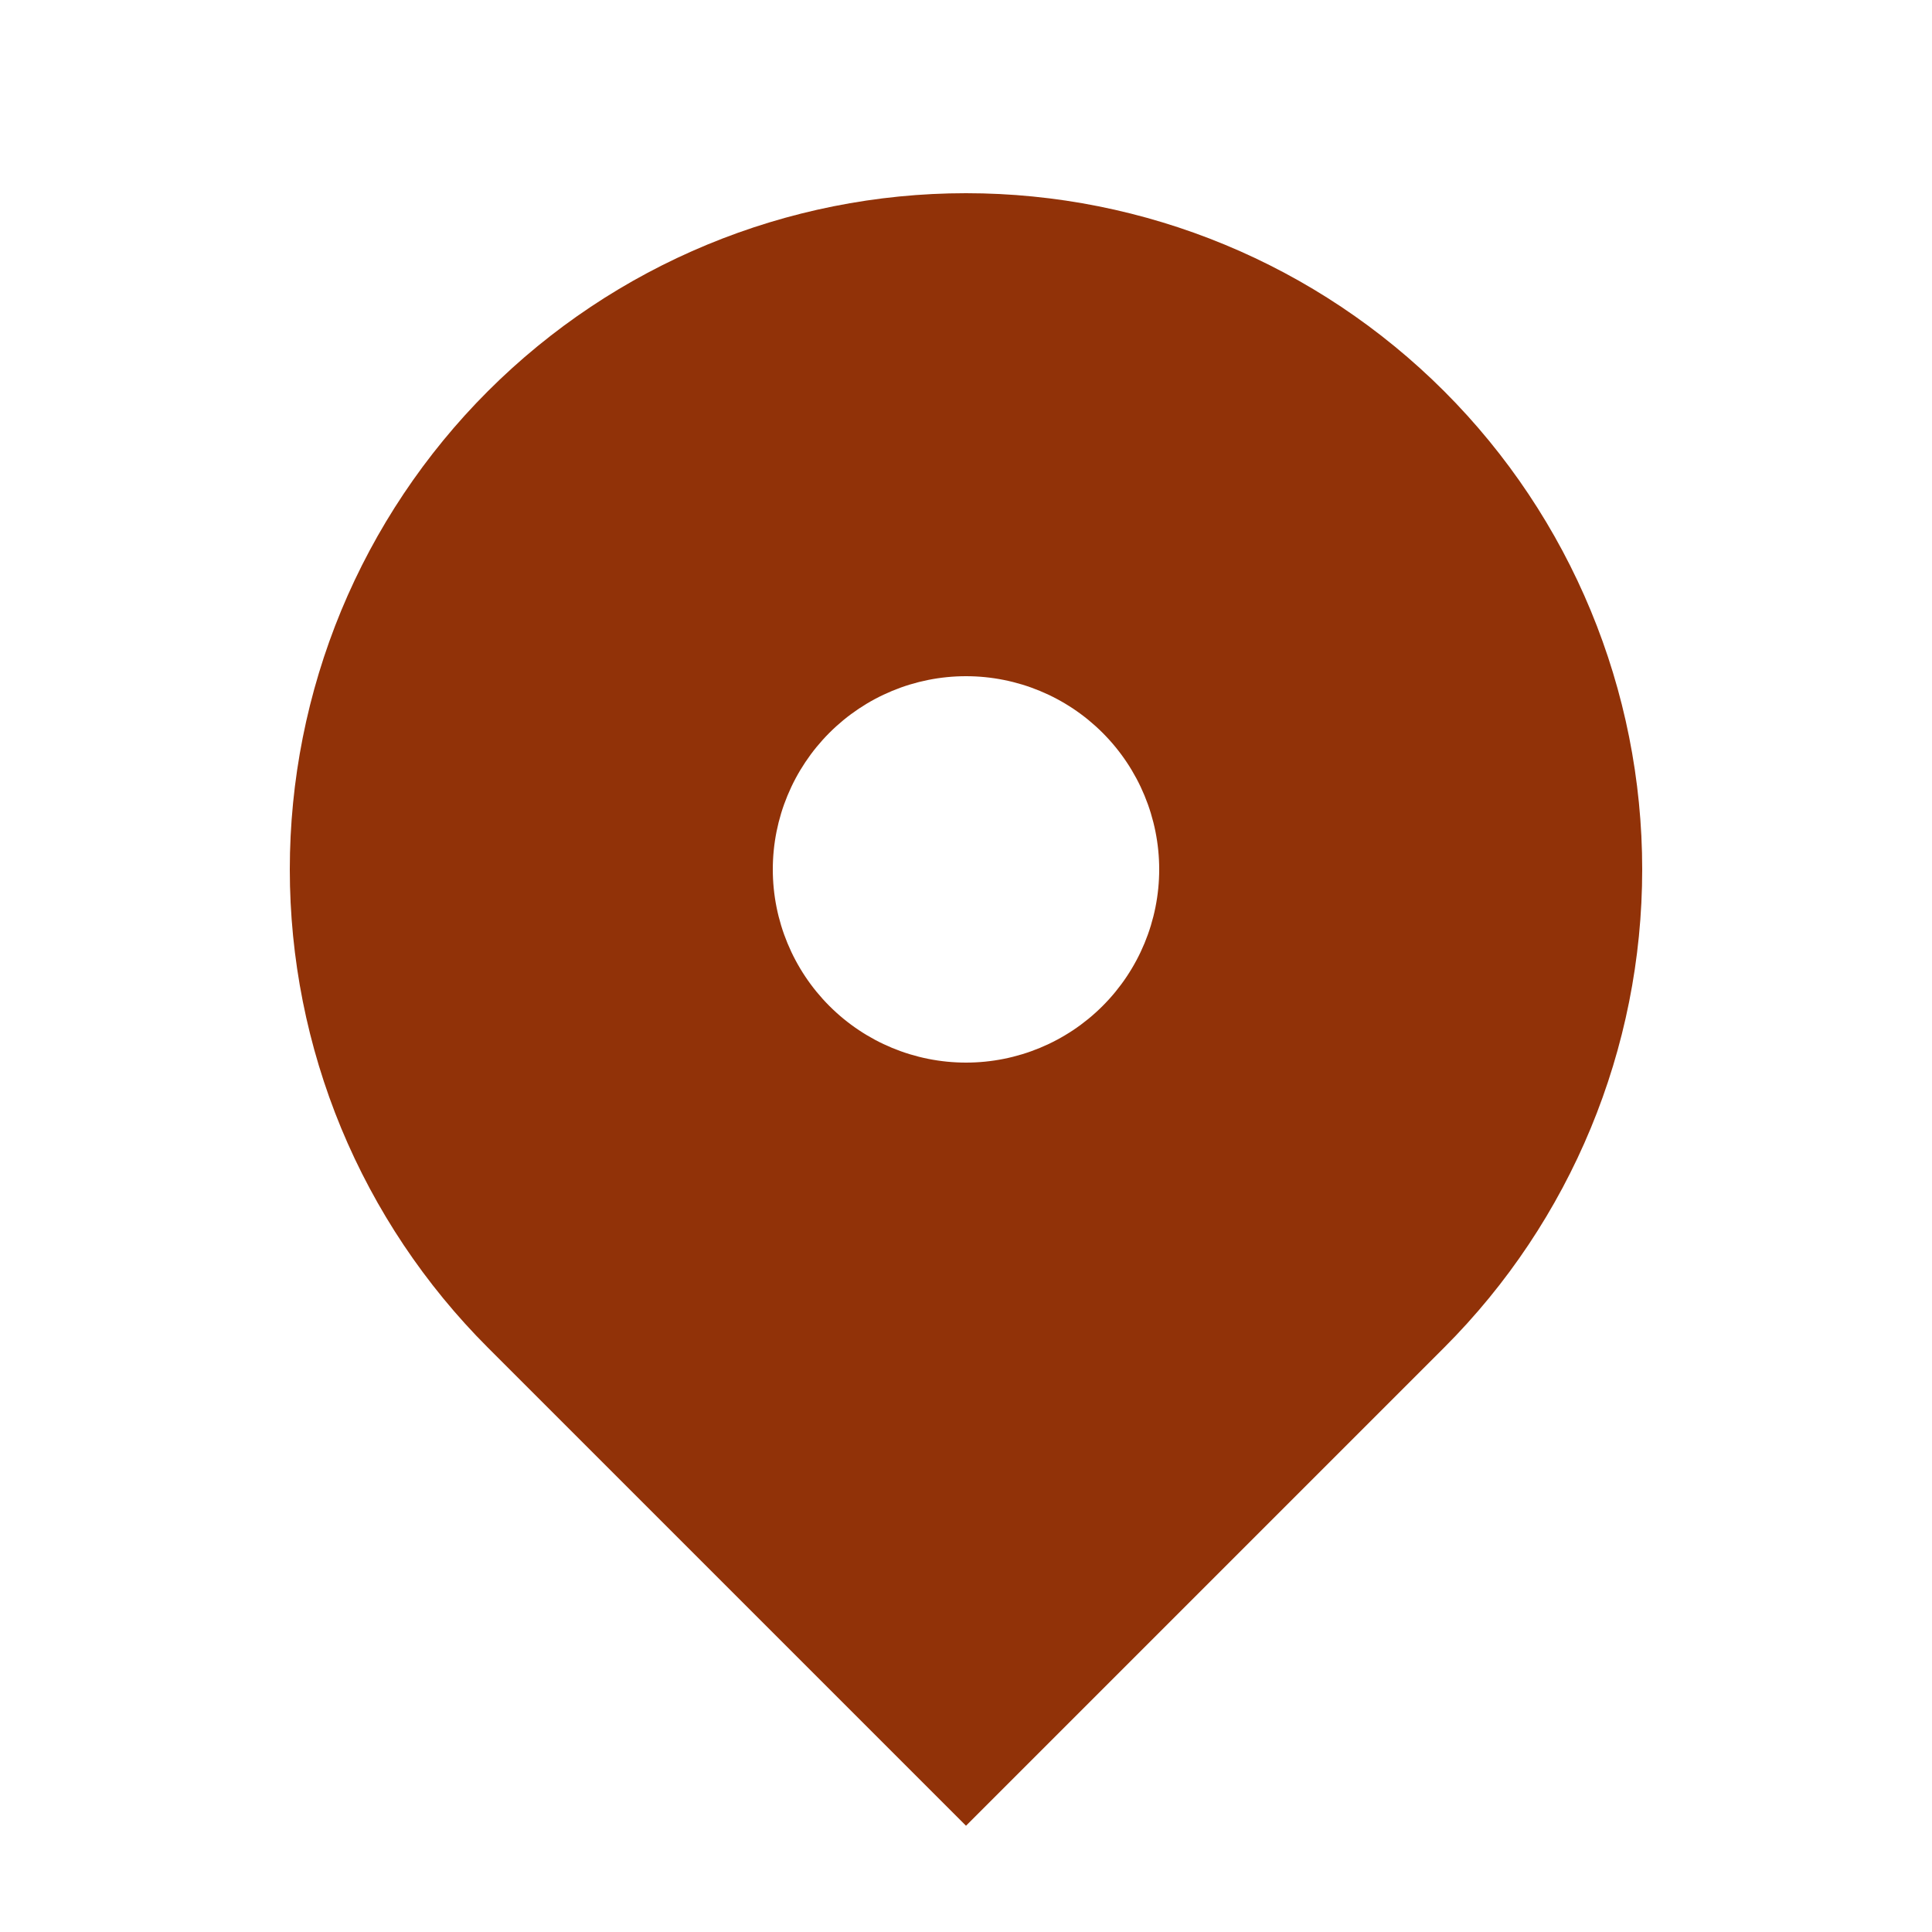 <svg width="20" height="20" viewBox="0 0 20 20" fill="none" xmlns="http://www.w3.org/2000/svg">
<path fill-rule="evenodd" clip-rule="evenodd" d="M5.05 4.05C6.363 2.737 8.143 2 10 2C11.857 2 13.637 2.737 14.95 4.05C16.263 5.363 17 7.143 17 9C17 10.857 16.263 12.637 14.95 13.95L10 18.9L5.05 13.95C4.4 13.3 3.884 12.528 3.532 11.679C3.181 10.83 3 9.919 3 9C3 8.081 3.181 7.17 3.532 6.321C3.884 5.472 4.4 4.7 5.05 4.05ZM10 11C10.53 11 11.039 10.789 11.414 10.414C11.789 10.039 12 9.53 12 9C12 8.47 11.789 7.961 11.414 7.586C11.039 7.211 10.53 7 10 7C9.47 7 8.961 7.211 8.586 7.586C8.211 7.961 8 8.47 8 9C8 9.53 8.211 10.039 8.586 10.414C8.961 10.789 9.47 11 10 11Z" fill="#913208"/>
</svg>
